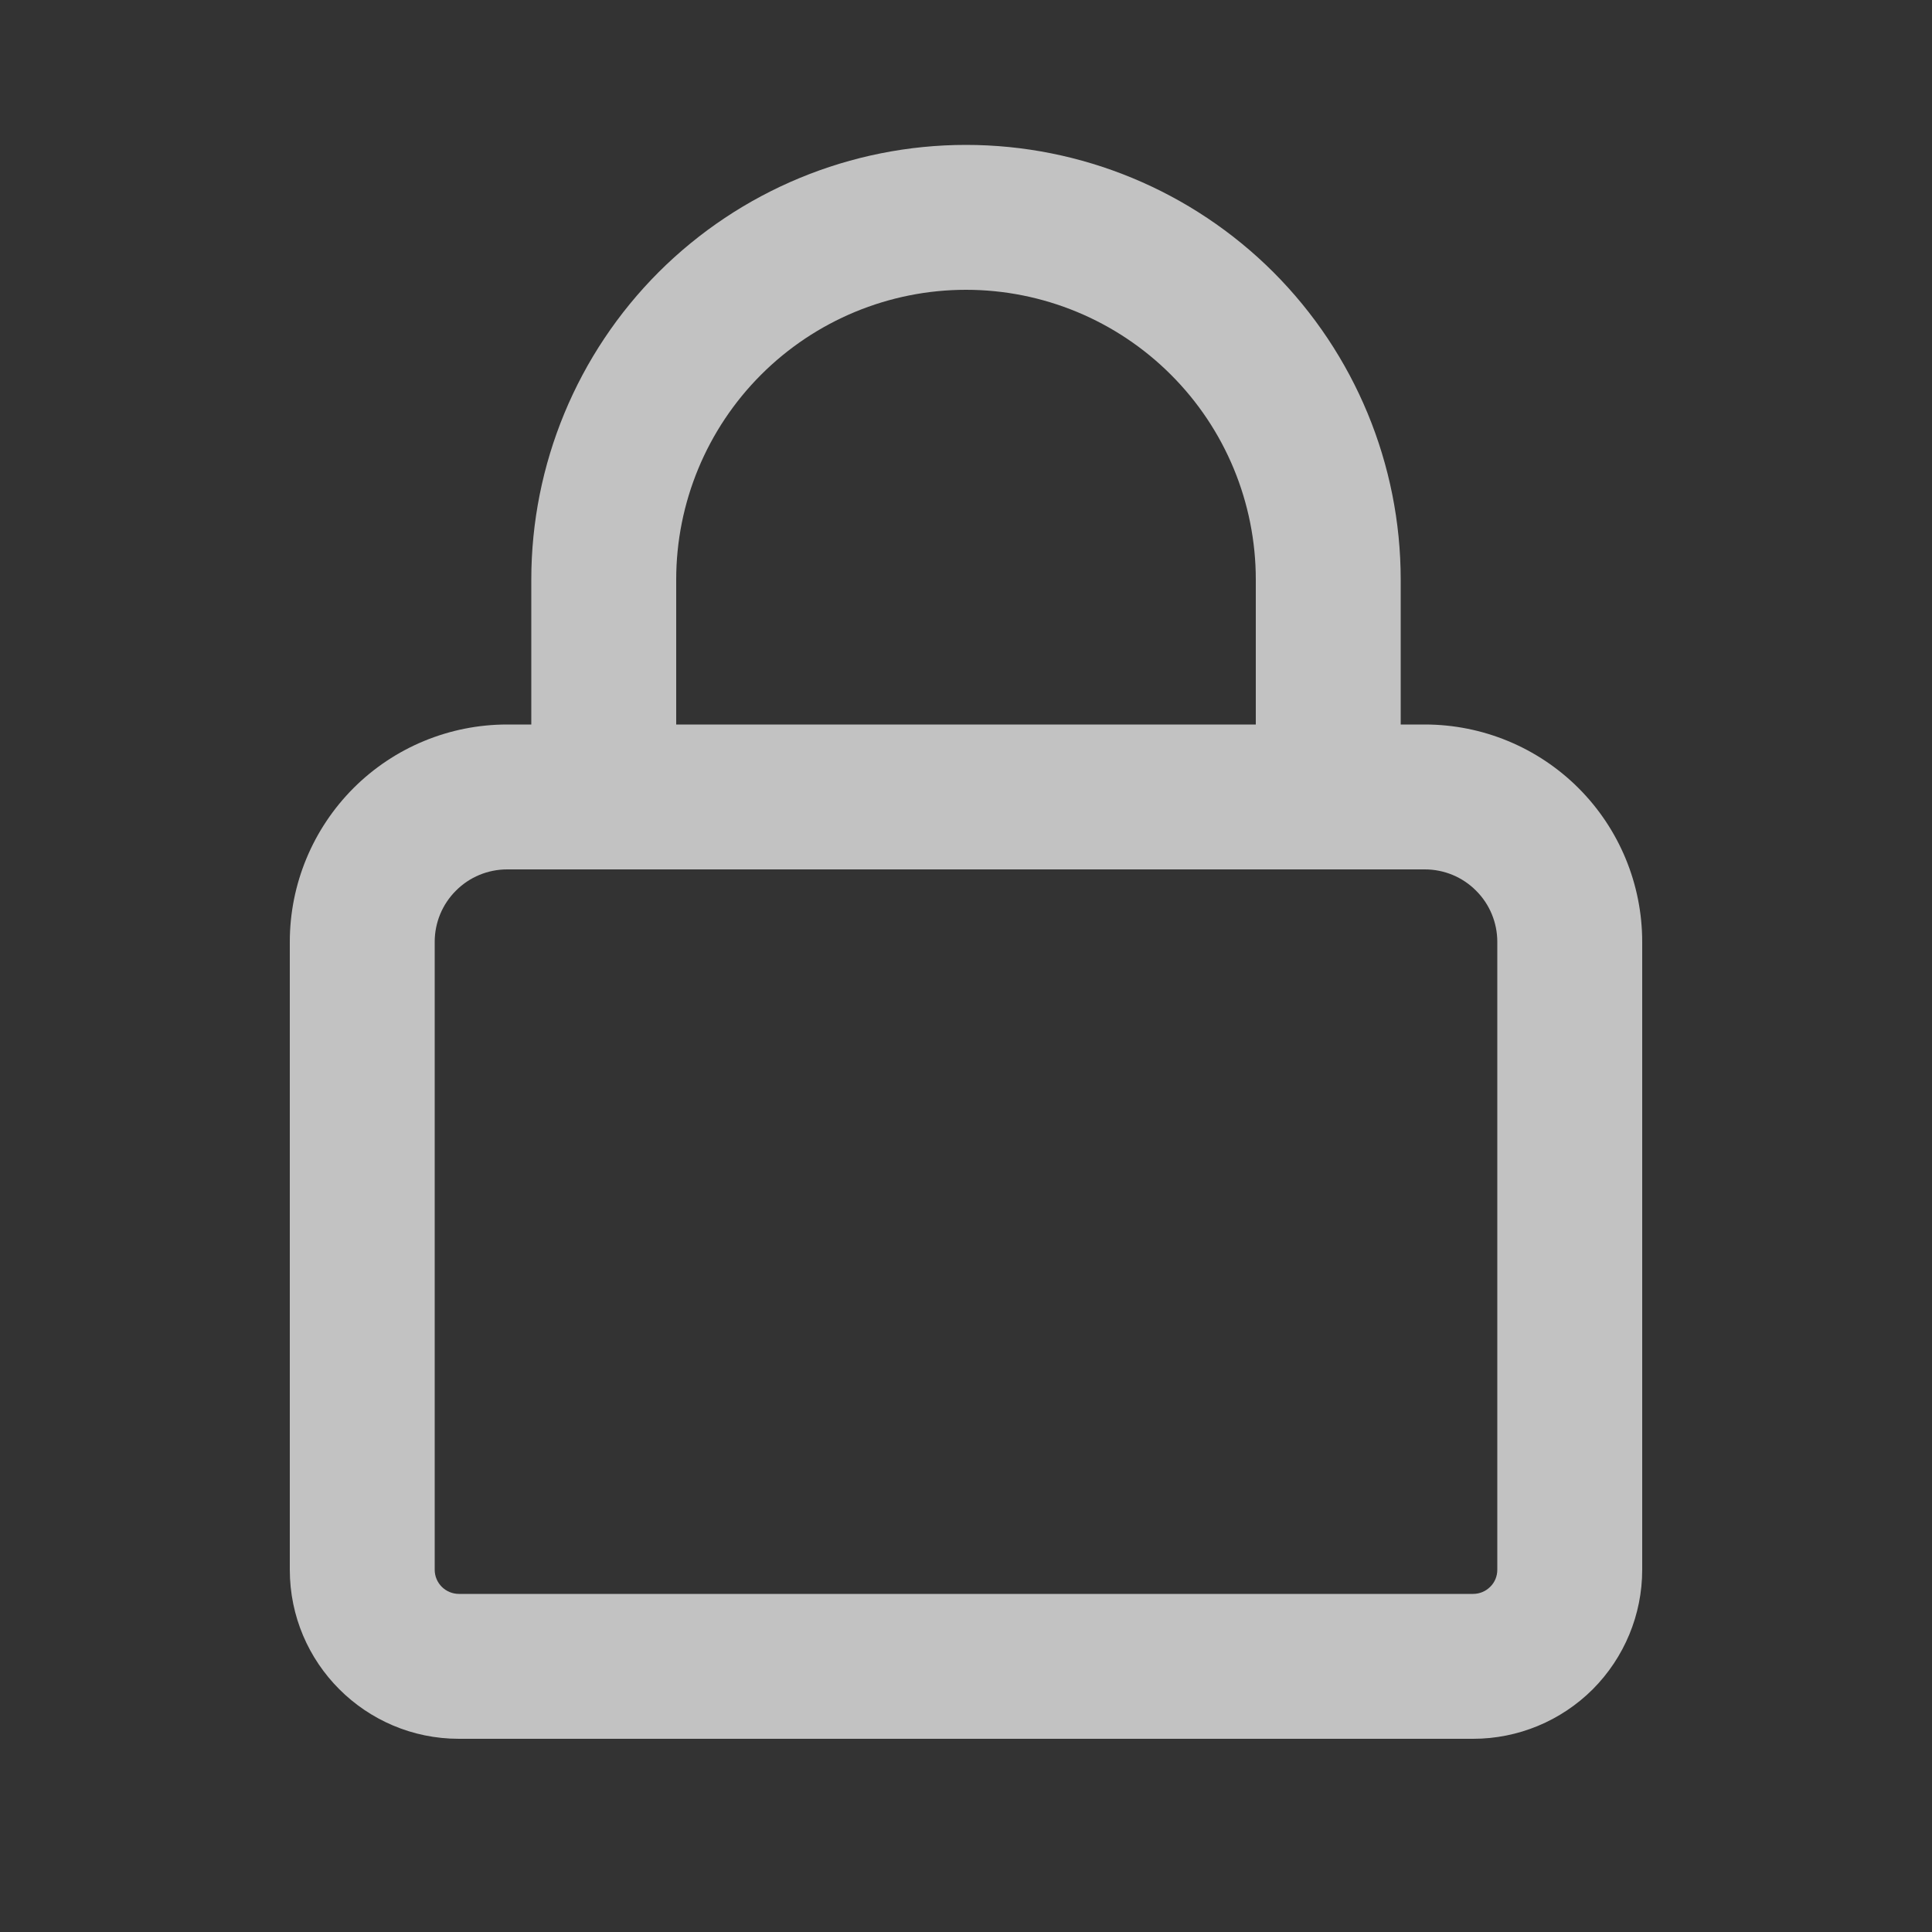 <svg width="18" height="18" viewBox="0 0 18 18" fill="none" xmlns="http://www.w3.org/2000/svg">
<rect x="0" y="0" width="18" height="18" fill="#333333" stroke="none"/>
<path fill-rule="evenodd" clip-rule="evenodd" d="M9 1.35C7.926 1.35 6.896 1.777 6.136 2.536C5.377 3.296 4.95 4.326 4.95 5.4V6.75H4.725C4.188 6.75 3.673 6.963 3.293 7.343C2.914 7.723 2.7 8.238 2.7 8.775V14.625C2.7 15.495 3.406 16.2 4.275 16.2H13.725C14.143 16.2 14.543 16.034 14.839 15.739C15.134 15.443 15.3 15.043 15.3 14.625V8.775C15.3 8.238 15.087 7.723 14.707 7.343C14.327 6.963 13.812 6.75 13.275 6.75H13.05V5.4C13.05 4.326 12.623 3.296 11.864 2.536C11.104 1.777 10.074 1.35 9 1.35ZM11.7 6.75V5.4C11.7 4.684 11.416 3.997 10.909 3.491C10.403 2.985 9.716 2.7 9 2.7C8.284 2.7 7.597 2.985 7.091 3.491C6.585 3.997 6.3 4.684 6.3 5.4V6.75H11.7ZM4.05 8.775C4.05 8.596 4.121 8.424 4.248 8.298C4.374 8.171 4.546 8.1 4.725 8.1H13.275C13.454 8.1 13.626 8.171 13.752 8.298C13.879 8.424 13.95 8.596 13.95 8.775V14.625C13.95 14.685 13.927 14.742 13.884 14.784C13.842 14.826 13.785 14.85 13.725 14.85H4.275C4.216 14.85 4.158 14.826 4.116 14.784C4.074 14.742 4.05 14.685 4.05 14.625V8.775Z" fill="white" fill-opacity="0.7"/>
</svg>
